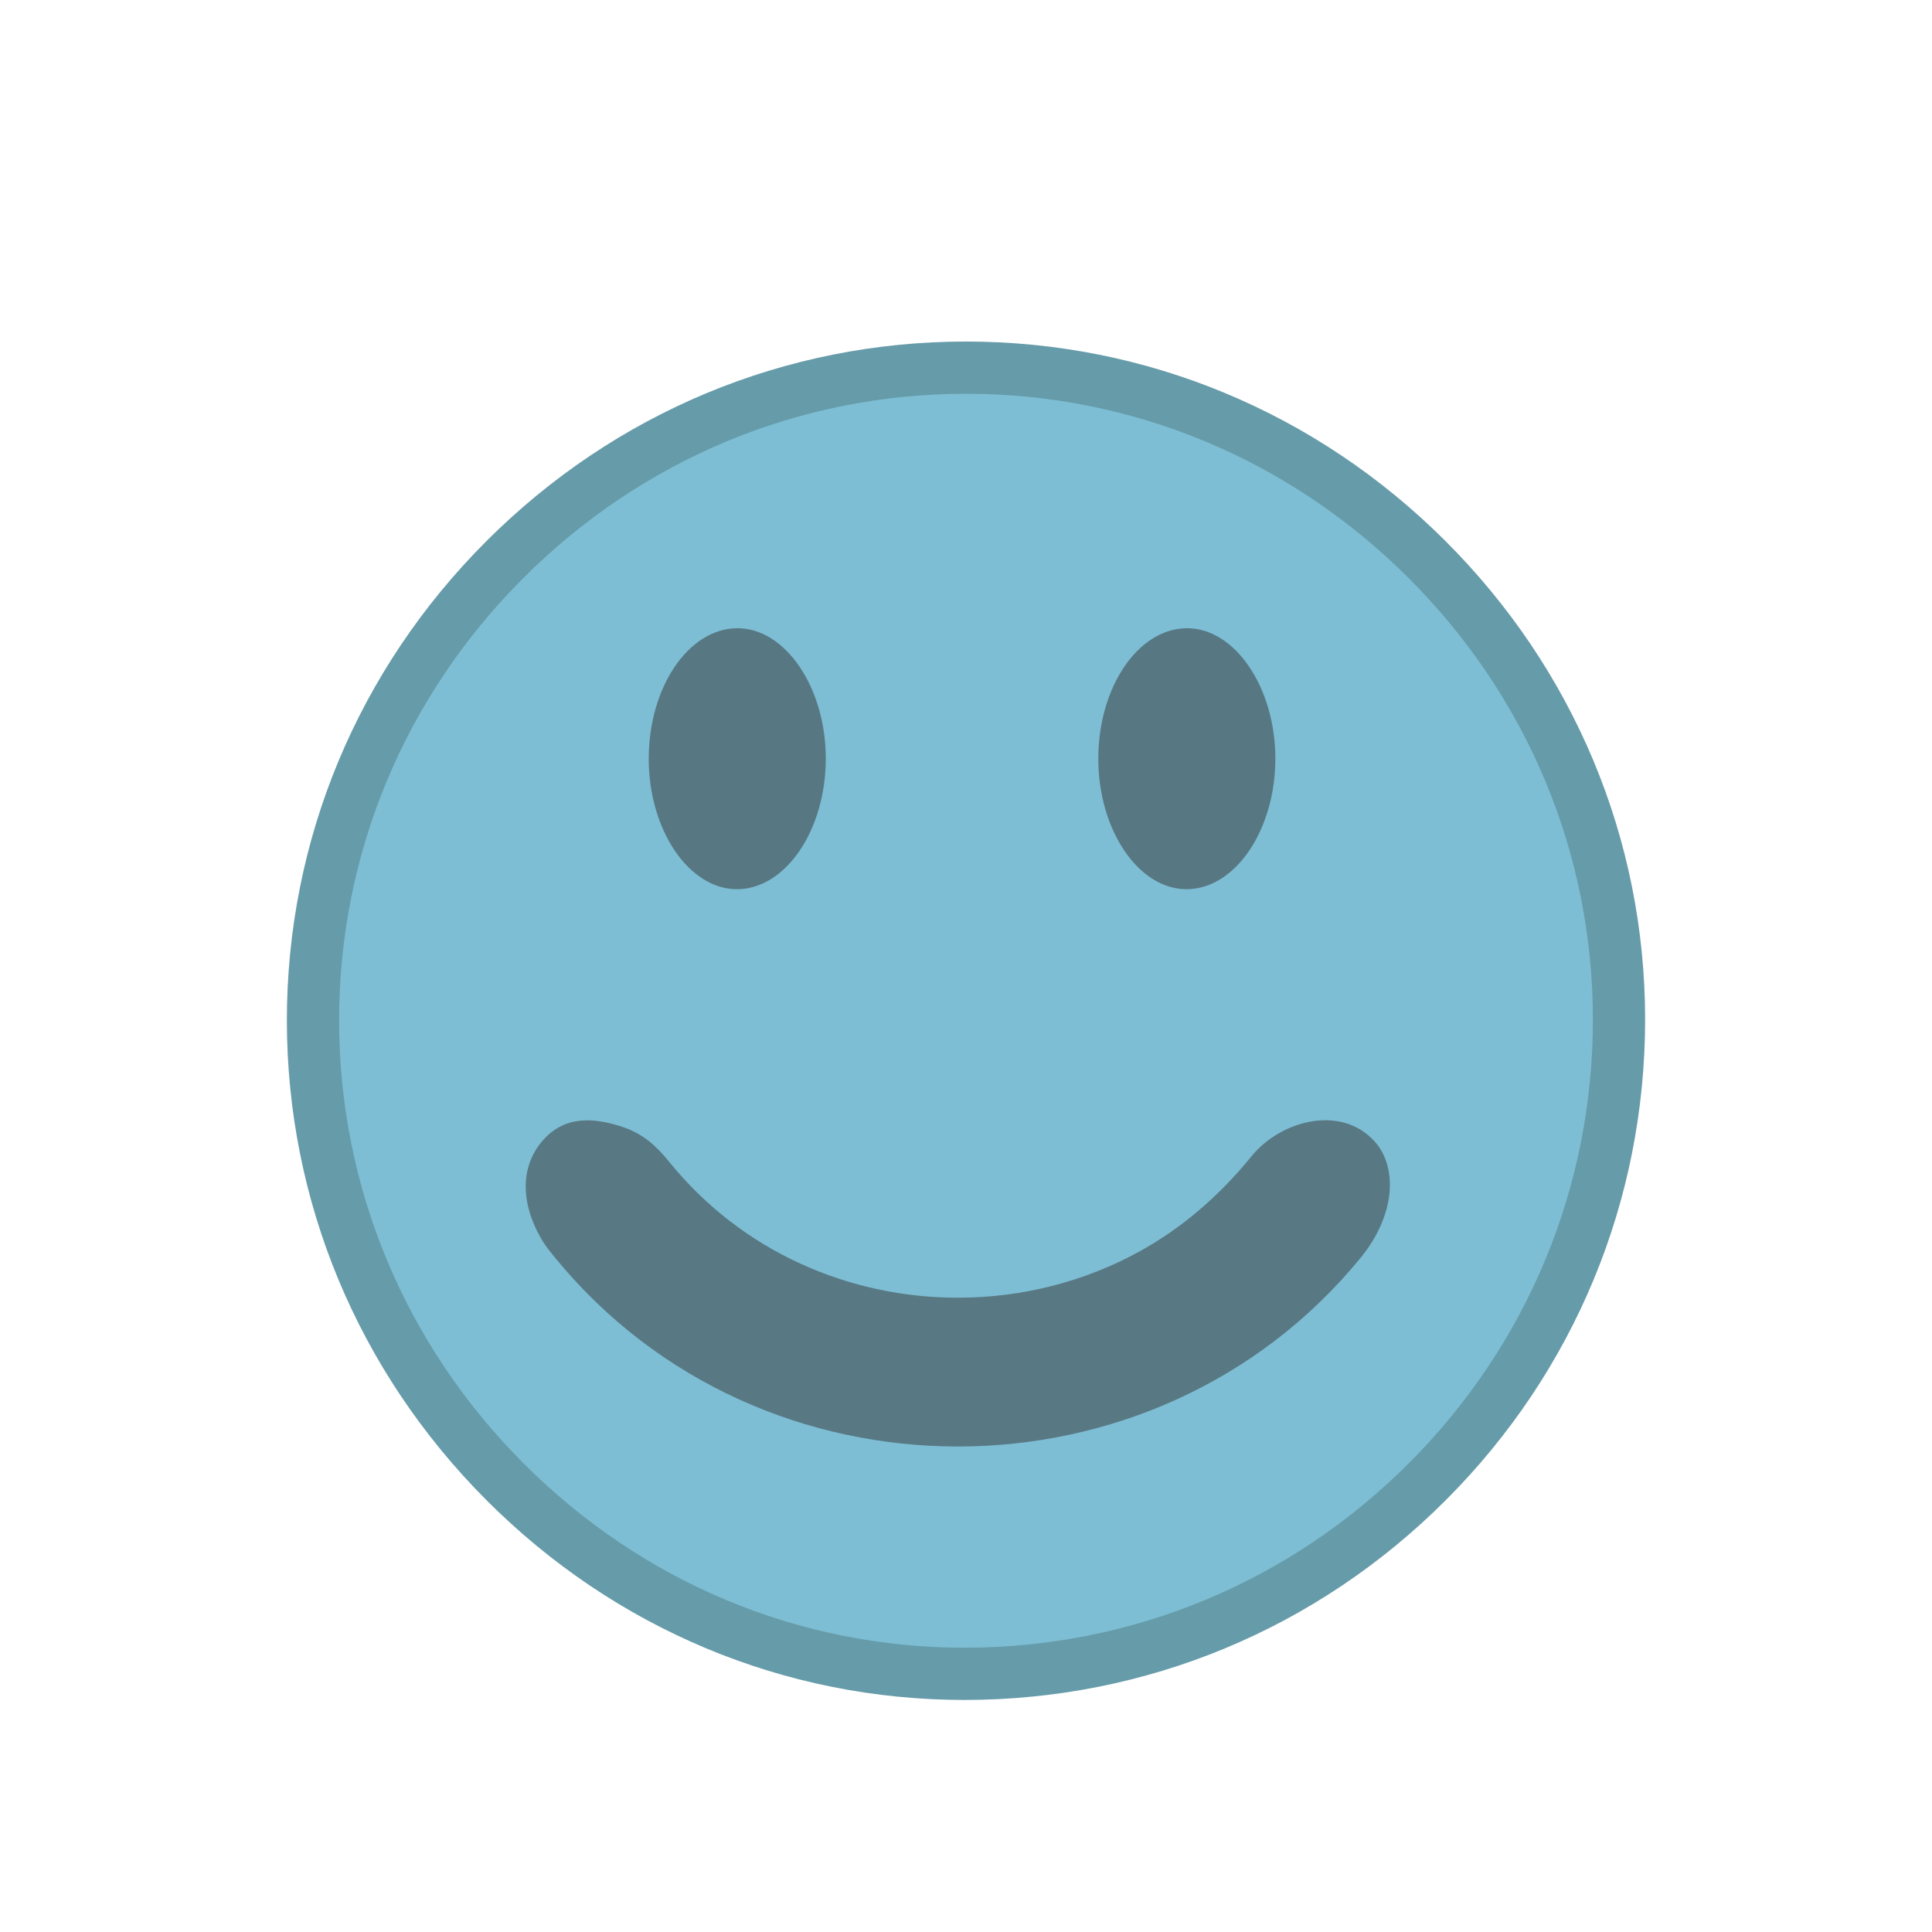 <?xml version="1.0" encoding="utf-8"?>
<!-- Generator: Adobe Illustrator 16.0.0, SVG Export Plug-In . SVG Version: 6.00 Build 0)  -->
<!DOCTYPE svg PUBLIC "-//W3C//DTD SVG 1.1//EN" "http://www.w3.org/Graphics/SVG/1.1/DTD/svg11.dtd">
<svg version="1.1" id="Layer_1" xmlns="http://www.w3.org/2000/svg" xmlns:xlink="http://www.w3.org/1999/xlink" x="0px" y="0px"
	 width="600px" height="600px" viewBox="0 0 600 600" enable-background="new 0 0 600 600" xml:space="preserve">
<g>
	<g>
		<g>
			<path fill="#7DBED4" d="M502.791,316.416c0.124,112.11-91.123,203.408-203.285,203.408
				c-110.919,0-202.261-91.604-202.307-202.886c-0.034-111.398,91.339-202.764,202.793-202.764
				C411.23,114.174,502.679,205.368,502.791,316.416z"/>
			<path fill="#669BA9" d="M299.506,527.935c-55.823,0-108.551-22.051-148.478-62.094c-39.924-40.038-61.917-92.915-61.937-148.895
				c-0.018-56.048,21.988-108.927,61.962-148.896c39.978-39.973,92.868-61.984,148.94-61.984
				c55.956,0,108.804,21.964,148.798,61.847c39.995,39.886,62.06,92.625,62.116,148.494c0.053,56.376-21.917,109.453-61.877,149.452
				C409.039,505.893,355.935,527.936,299.506,527.935L299.506,527.935L299.506,527.935z M162.521,179.519
				c-36.907,36.907-57.224,85.709-57.208,137.421c0.019,51.66,20.332,100.468,57.204,137.446
				c36.864,36.963,85.513,57.326,136.989,57.326l0,0c52.096,0,101.123-20.354,138.044-57.312
				c36.899-36.935,57.194-85.938,57.133-137.973c-0.051-51.537-20.416-100.202-57.347-137.028
				c-36.936-36.828-85.707-57.11-137.344-57.11C248.256,122.288,199.433,142.612,162.521,179.519z"/>
		</g>
		<g opacity="0.5">
			<path fill="#333332" d="M297.506,403.016c-33.446,0.014-66.94-14.052-89.754-42.295c-3.879-4.797-8.102-8.674-14.455-10.763
				c-9.392-3.09-18.247-3.399-24.931,4.456c-6.618,7.742-6.962,18.988-0.051,30.677c1.187,1.997,2.701,3.834,4.173,5.626
				c63.915,78.024,186.127,78.019,250.023-0.04c10.256-12.543,11.615-26.504,5.36-35.052c-10.177-12.961-29.725-8.078-39.146,3.387
				c-9.955,12.283-21.532,22.243-34.476,29.433C336.759,398.154,317.137,403.014,297.506,403.016z"/>
		</g>
	</g>
	<g>
		<path opacity="0.5" fill="#333332" enable-background="new    " d="M201.468,235.541c-0.042,22.26,12.551,40.786,27.603,40.609
			c15.005-0.172,27.333-18.379,27.386-40.435c0.05-22.181-12.6-40.783-27.617-40.614
			C213.775,195.278,201.503,213.419,201.468,235.541z"/>
		<path opacity="0.5" fill="#333332" enable-background="new    " d="M341.087,235.543c-0.041,22.263,12.546,40.777,27.6,40.606
			c15.003-0.172,27.336-18.386,27.386-40.444c0.052-22.179-12.598-40.777-27.617-40.605
			C353.396,195.276,341.118,213.417,341.087,235.543z"/>
	</g>
</g>
</svg>
